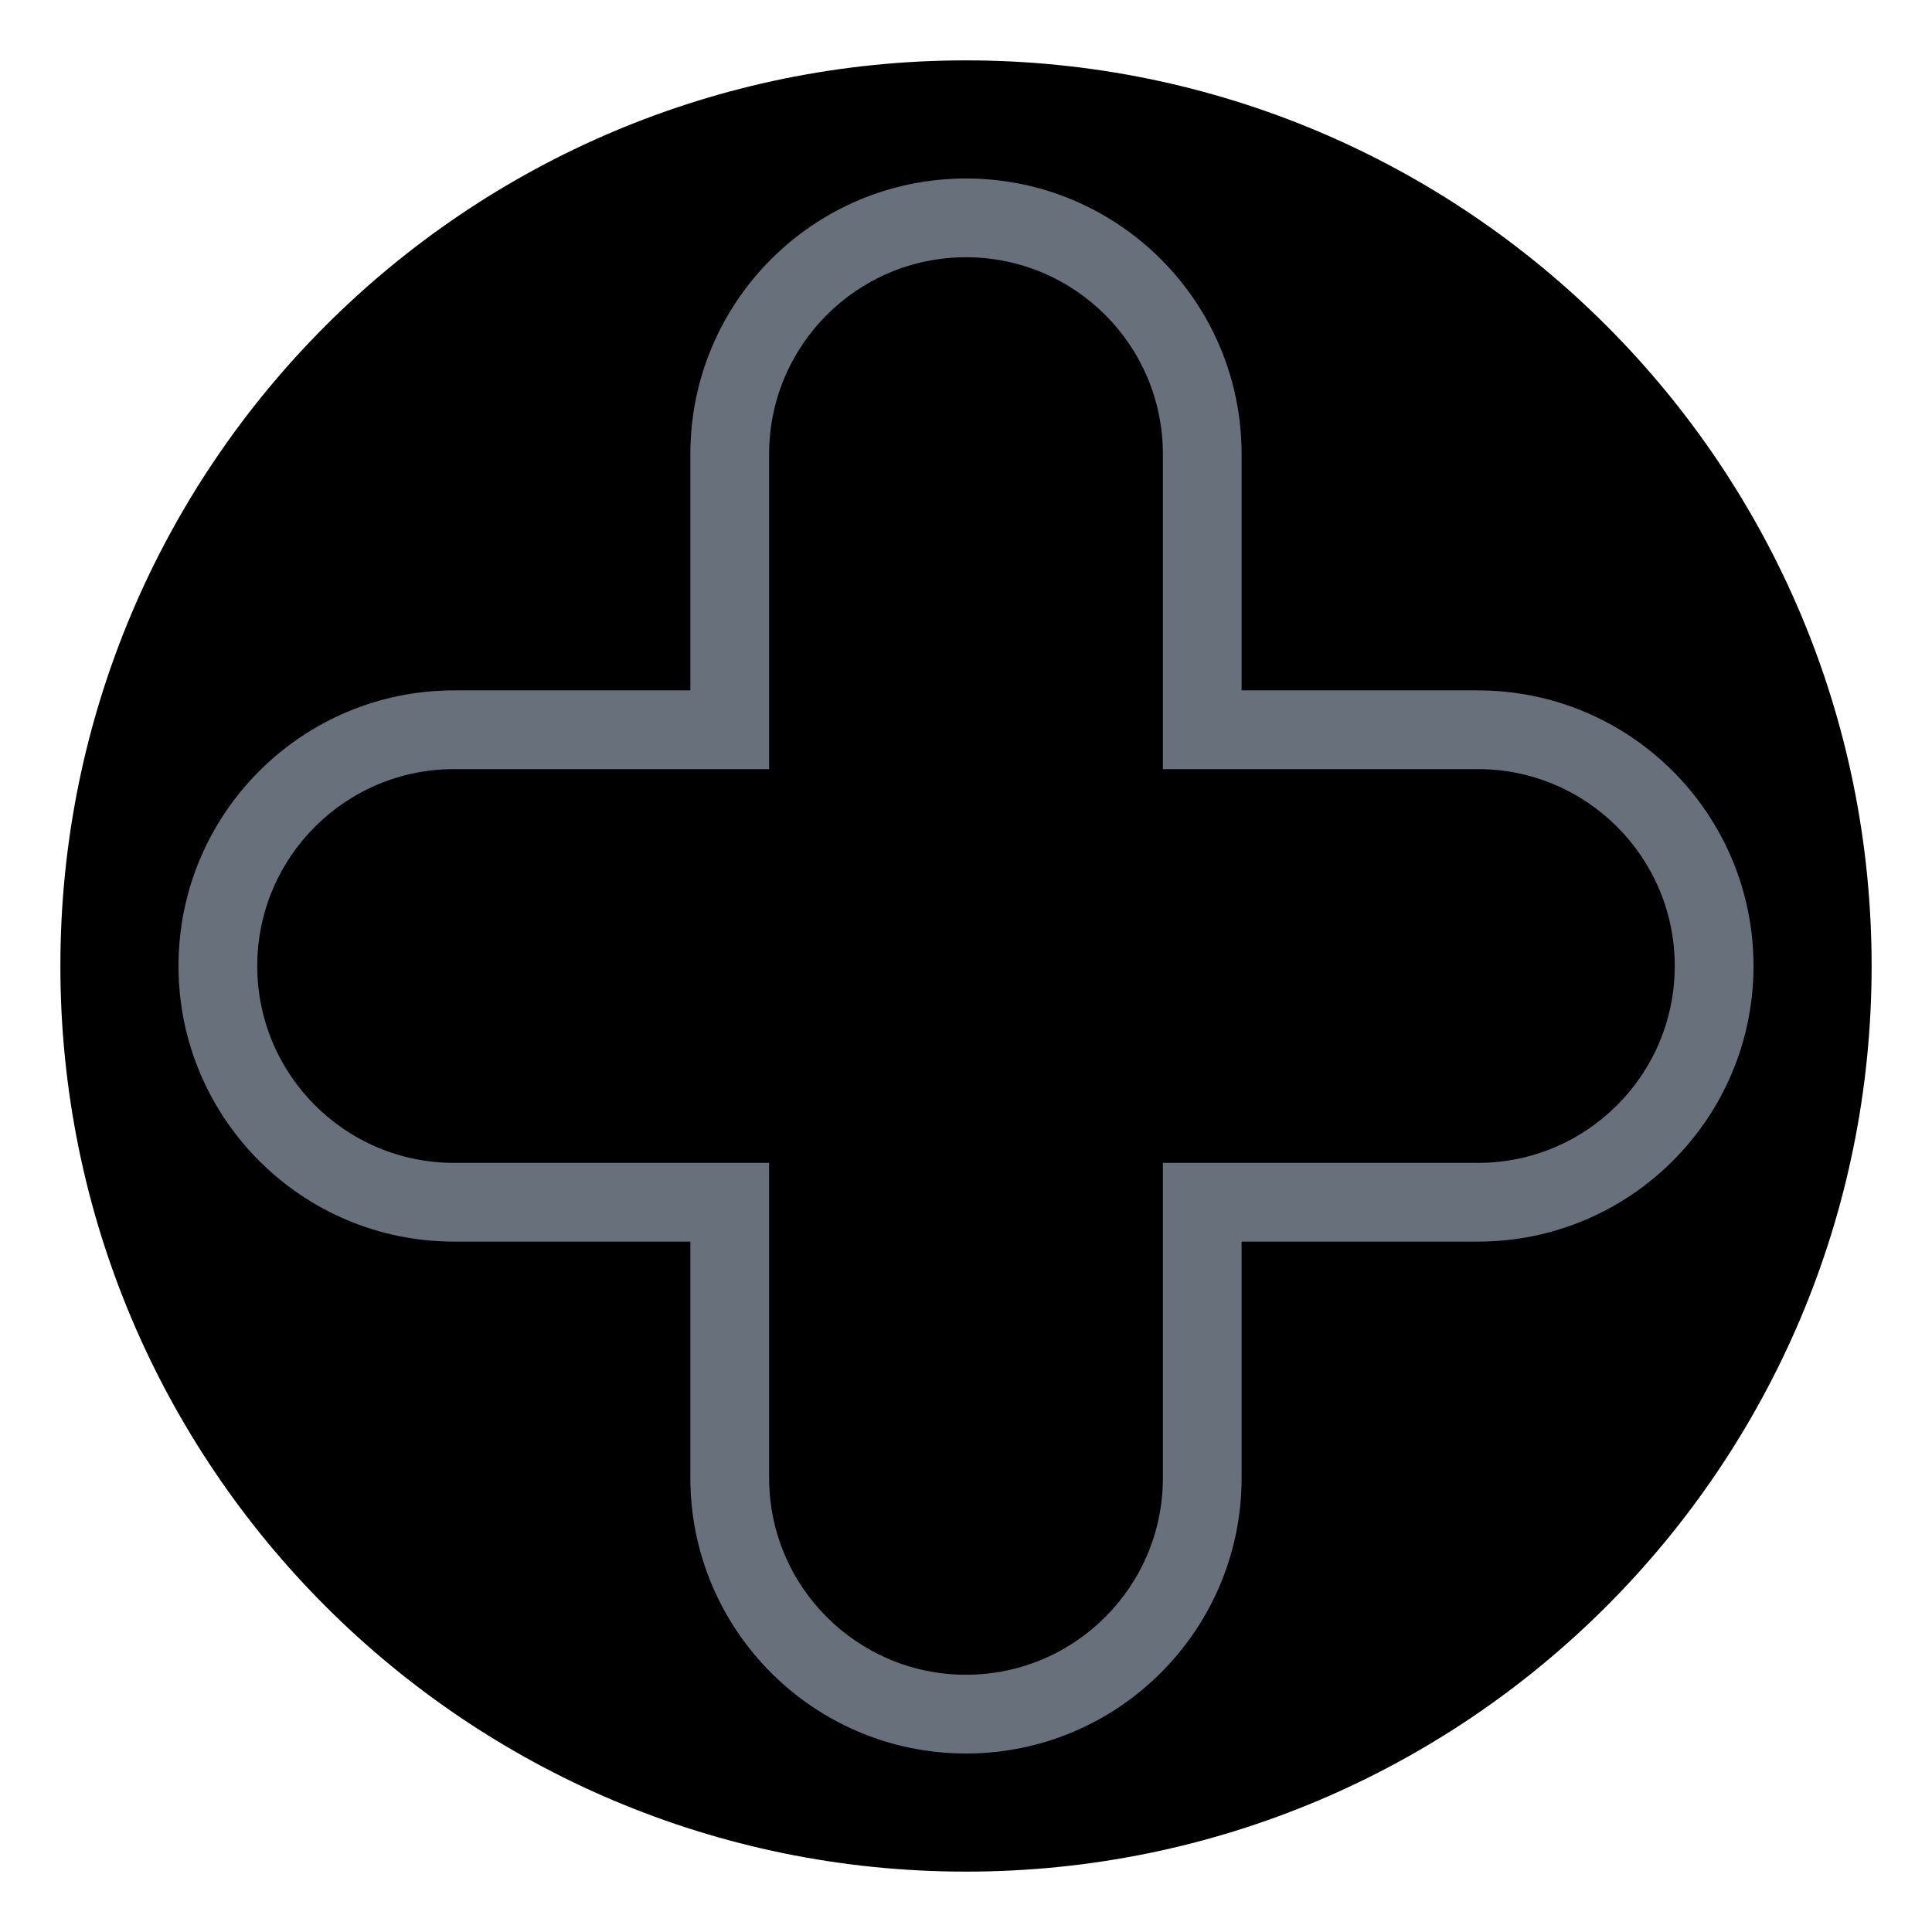 <svg width="64" height="64" viewBox="0 0 64 64" fill="none" xmlns="http://www.w3.org/2000/svg">
<path d="M2 32C2 15.431 15.431 2 32 2C48.569 2 62 15.431 62 32C62 48.569 48.569 62 32 62C15.431 62 2 48.569 2 32Z" fill="black"/>
<path d="M24.174 48.956H25.478H24.174ZM39.826 48.956H41.13H39.826ZM39.826 39.826V38.522H38.522V39.826H39.826ZM48.956 39.826L48.956 38.522H48.956V39.826ZM48.956 24.174V25.478V24.174ZM39.826 24.174H38.522V25.478H39.826V24.174ZM32 7.217L32 8.522L32 7.217ZM24.174 15.043H25.478H24.174ZM24.174 24.174L24.174 25.478H25.478V24.174L24.174 24.174ZM15.043 24.174L15.043 25.478H15.043V24.174ZM7.217 32H5.913H7.217ZM24.174 39.826H25.478L25.478 38.522H24.174V39.826ZM32 55.478C28.398 55.478 25.478 52.558 25.478 48.956H22.869C22.869 53.999 26.957 58.087 32 58.087V55.478ZM38.522 48.956C38.522 52.558 35.602 55.478 32 55.478V58.087C37.042 58.087 41.13 53.999 41.13 48.956L38.522 48.956ZM38.522 39.826V48.956H41.13V39.826H38.522ZM48.956 38.522H39.826V41.13H48.956V38.522ZM55.478 32C55.478 35.602 52.558 38.522 48.956 38.522L48.956 41.13C53.999 41.13 58.087 37.043 58.087 32H55.478ZM48.956 25.478C52.558 25.478 55.478 28.398 55.478 32H58.087C58.087 26.957 53.999 22.87 48.956 22.87V25.478ZM39.826 25.478L48.956 25.478V22.87L39.826 22.87V25.478ZM38.522 15.043V24.174H41.13V15.043H38.522ZM32 8.522C35.602 8.522 38.522 11.442 38.522 15.043H41.13C41.13 10.001 37.043 5.913 32 5.913L32 8.522ZM25.478 15.043C25.478 11.442 28.398 8.522 32 8.522L32 5.913C26.957 5.913 22.869 10.001 22.869 15.043H25.478ZM25.478 24.174L25.478 15.043L22.869 15.043L22.869 24.174L25.478 24.174ZM15.043 25.478L24.174 25.478L24.174 22.87L15.043 22.87L15.043 25.478ZM8.522 32C8.522 28.398 11.442 25.478 15.043 25.478L15.043 22.87C10.001 22.87 5.913 26.957 5.913 32L8.522 32ZM15.043 38.522C11.442 38.522 8.522 35.602 8.522 32L5.913 32C5.913 37.043 10.001 41.13 15.043 41.13V38.522ZM24.174 38.522H15.043V41.13H24.174V38.522ZM25.478 48.956L25.478 39.826H22.869L22.869 48.956H25.478Z" fill="#67707B"/>
</svg>
